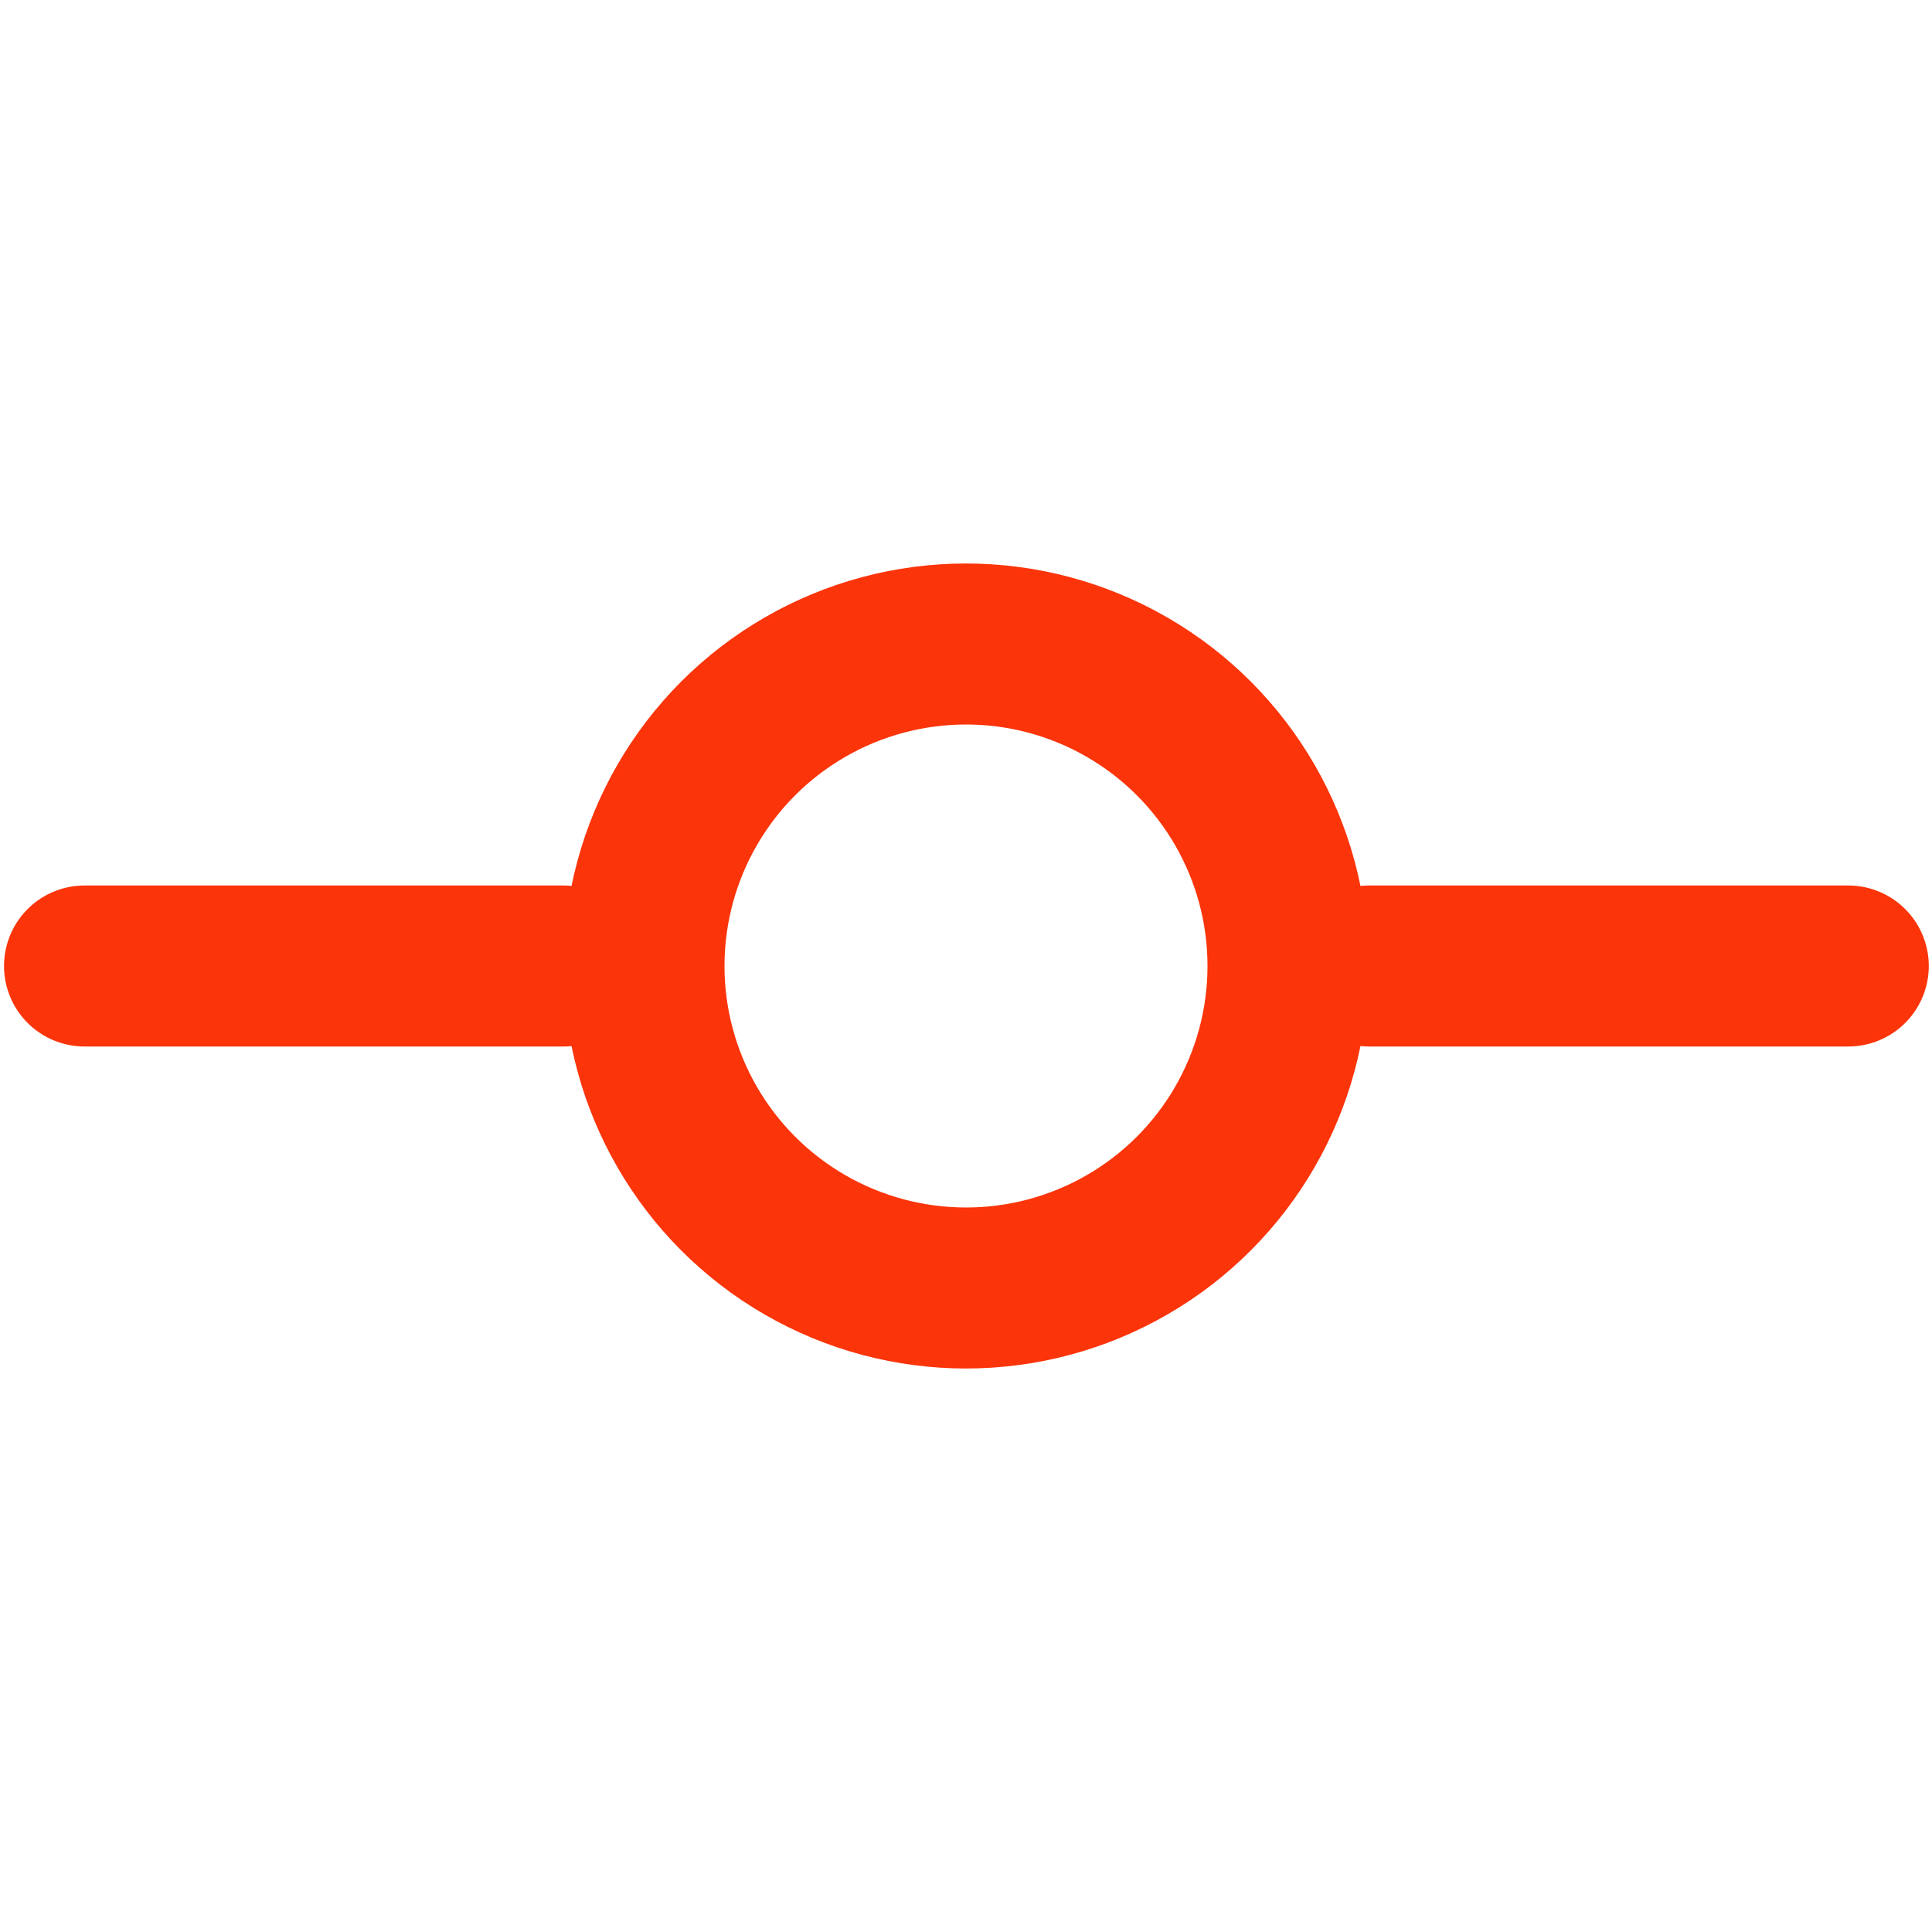 <svg xmlns="http://www.w3.org/2000/svg" width="24" height="24" viewBox="0 0 24 24" fill="none" stroke="#fb3409" stroke-width="2" stroke-linecap="round" stroke-linejoin="round" class="feather feather-git-commit"><circle cx="12" cy="12" r="4"></circle><line x1="1.05" y1="12" x2="7" y2="12"></line><line x1="17.01" y1="12" x2="22.96" y2="12"></line></svg>